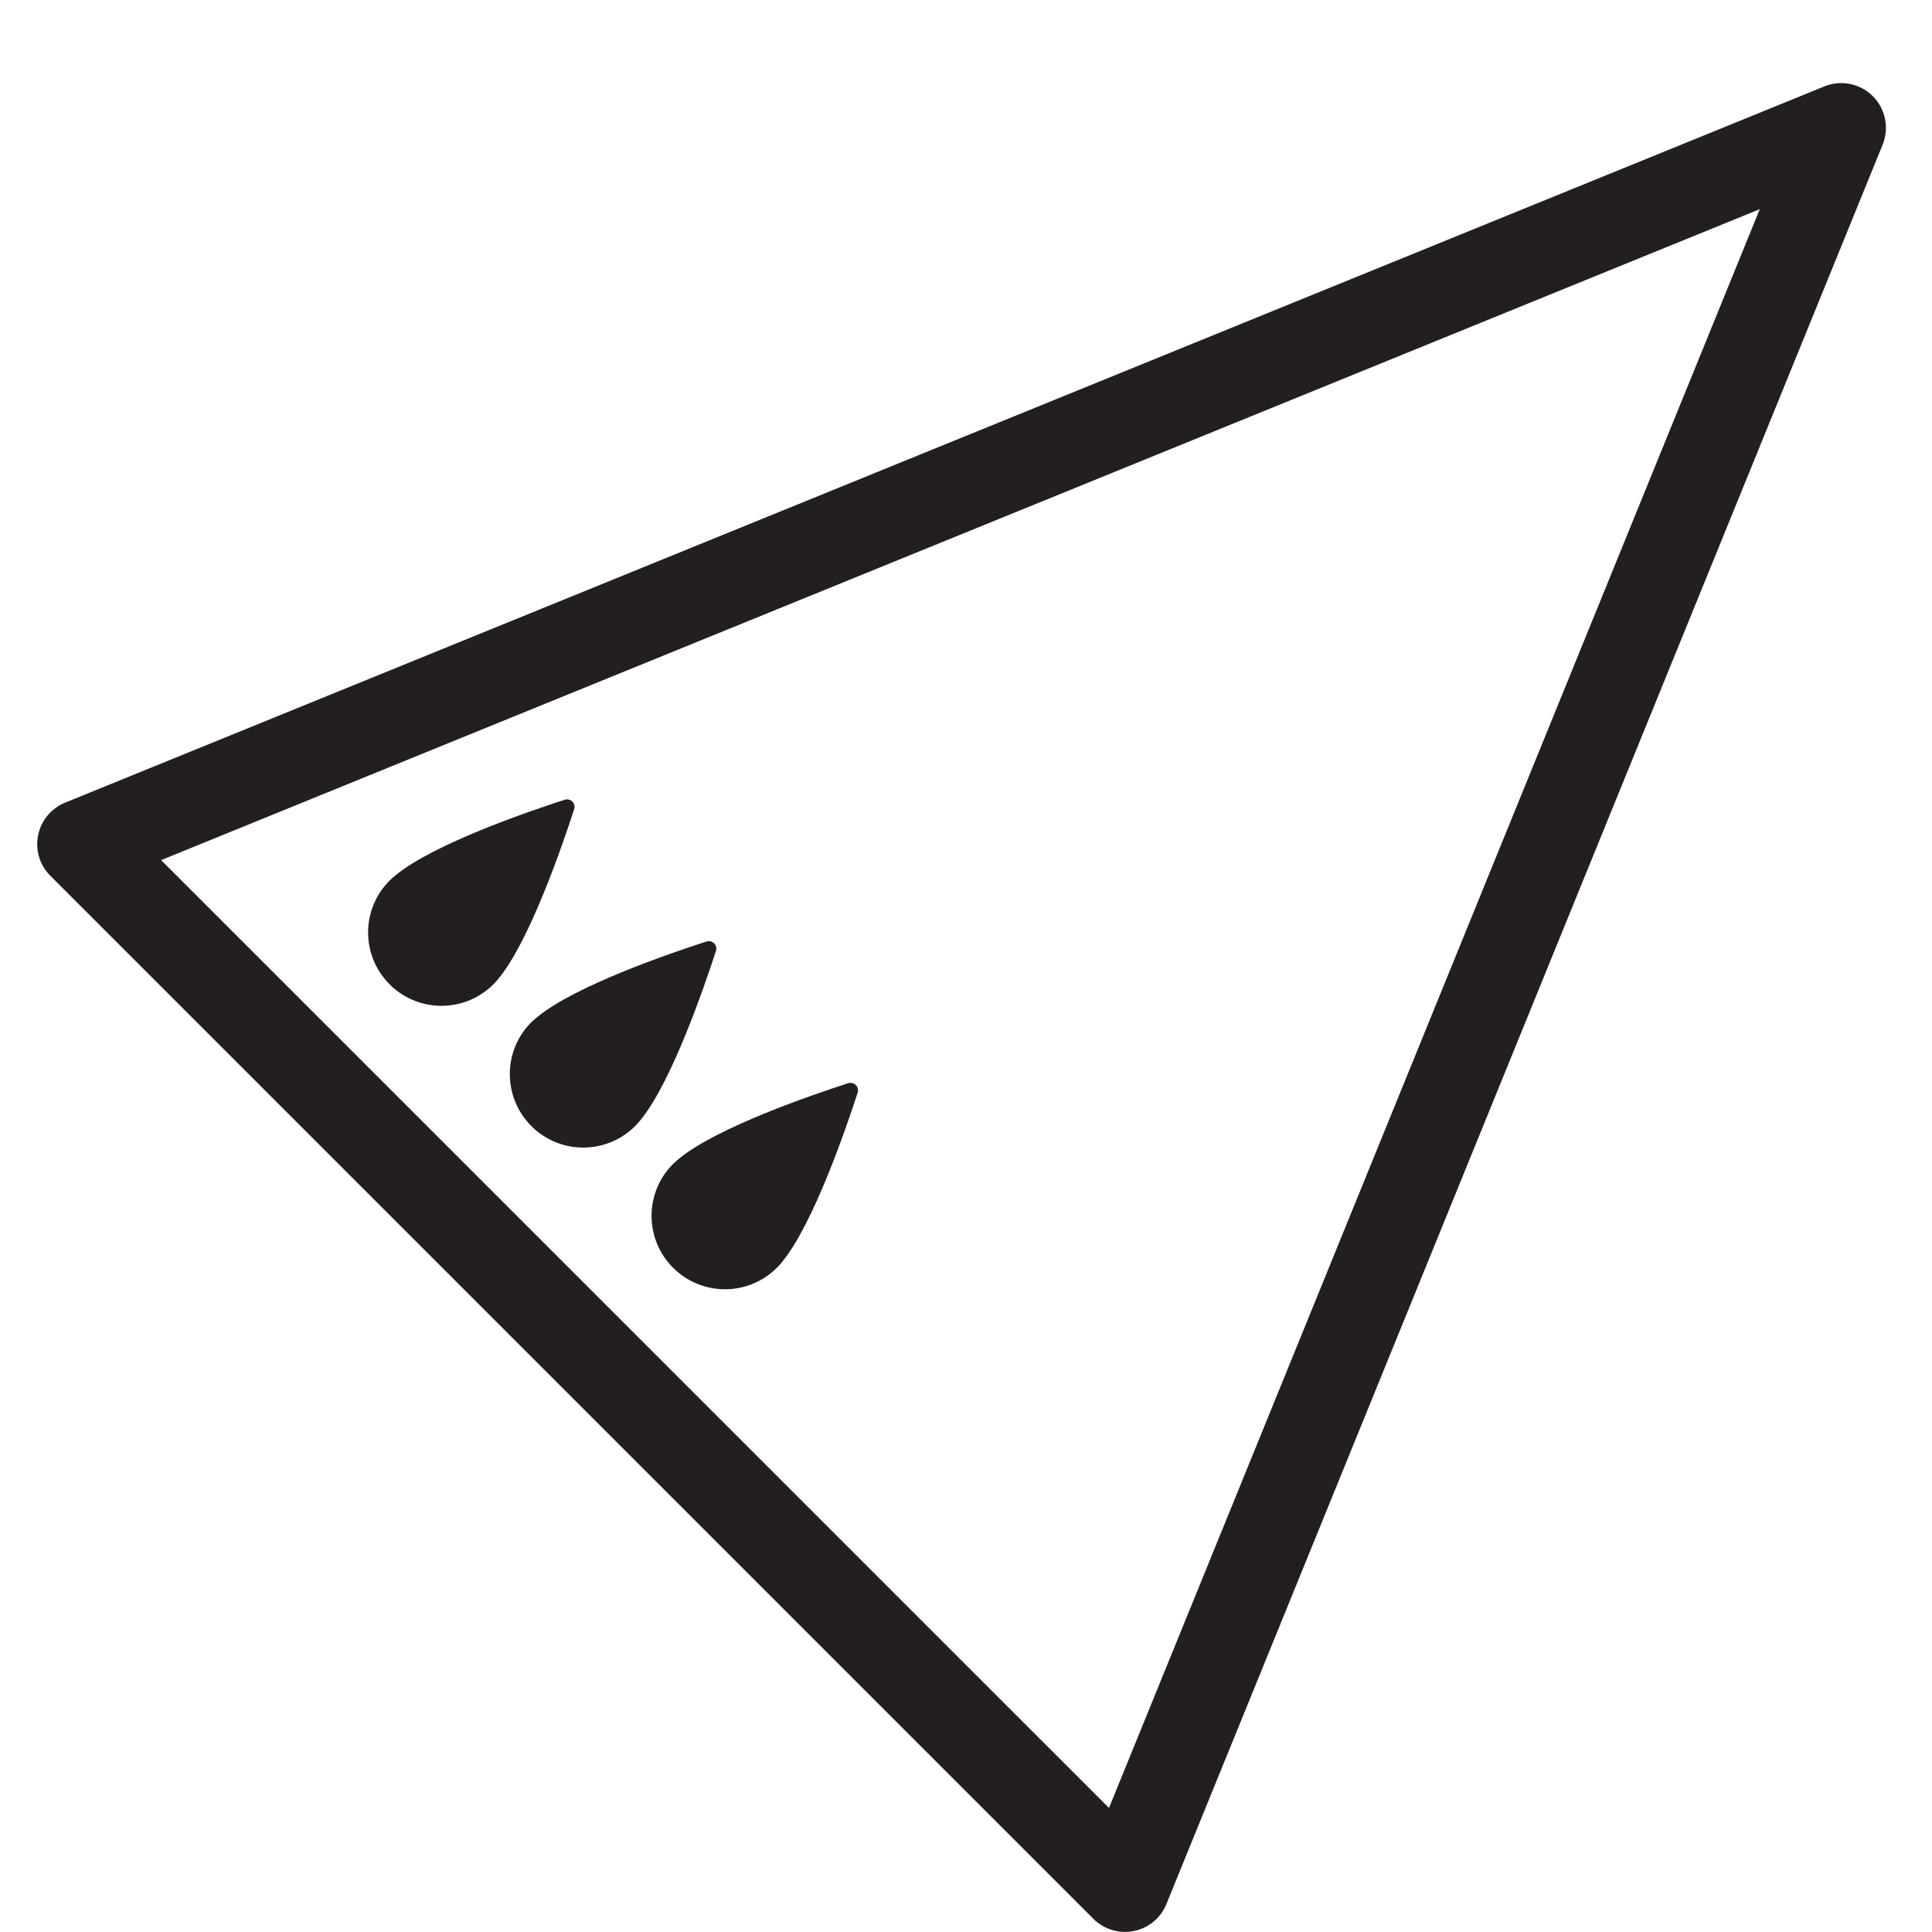 <?xml version="1.0" encoding="iso-8859-1"?>
<!-- Generator: Adobe Illustrator 16.0.0, SVG Export Plug-In . SVG Version: 6.00 Build 0)  -->
<!DOCTYPE svg PUBLIC "-//W3C//DTD SVG 1.1//EN" "http://www.w3.org/Graphics/SVG/1.1/DTD/svg11.dtd">
<svg version="1.1" xmlns="http://www.w3.org/2000/svg" xmlns:xlink="http://www.w3.org/1999/xlink" x="0px" y="0px"
	 width="43.219px" height="43.217px" viewBox="0 0 43.219 43.217" style="enable-background:new 0 0 43.219 43.217;"
	 xml:space="preserve">
<g id="NorthEastQueen">
	<g>
		<path style="fill:#231F20;" d="M24.458,42.923L1.124,19.589c-0.236-0.236-0.339-0.576-0.271-0.904
			c0.065-0.328,0.291-0.602,0.602-0.729L40.811,1.933c0.372-0.152,0.8-0.066,1.085,0.219c0.284,0.285,0.37,0.713,0.219,1.084
			L26.093,42.593c-0.127,0.313-0.399,0.538-0.729,0.604C25.036,43.263,24.696,43.161,24.458,42.923z M3.604,19.241l21.204,21.203
			L39.366,4.679L3.604,19.241z"/>
		<path style="fill:#231F20;" d="M8.833,19.593c0.005-0.004,0.011-0.012,0.017-0.014c0.853-0.703,2.983-1.43,3.783-1.689
			c0.13-0.041,0.254,0.084,0.211,0.211c-0.26,0.803-0.992,2.934-1.684,3.781c-0.006,0.008-0.014,0.016-0.021,0.025
			c-0.034,0.041-0.067,0.079-0.101,0.112c-0.643,0.642-1.682,0.642-2.323,0s-0.641-1.679,0.001-2.321
			C8.752,19.663,8.792,19.628,8.833,19.593"/>
		<path style="fill:#231F20;" d="M12.004,22.764c0.004-0.005,0.012-0.011,0.017-0.014c0.853-0.703,2.983-1.431,3.783-1.688
			c0.132-0.041,0.254,0.082,0.212,0.211c-0.261,0.801-0.992,2.934-1.685,3.779c-0.005,0.008-0.014,0.017-0.021,0.026
			c-0.035,0.04-0.068,0.079-0.102,0.112c-0.642,0.642-1.682,0.641-2.322,0s-0.643-1.682,0-2.323
			C11.922,22.833,11.961,22.798,12.004,22.764"/>
		<path style="fill:#231F20;" d="M15.174,25.933c0.006-0.002,0.012-0.01,0.016-0.014c0.854-0.701,2.984-1.43,3.785-1.688
			c0.129-0.041,0.254,0.083,0.211,0.211c-0.26,0.802-0.992,2.934-1.684,3.78c-0.006,0.009-0.014,0.017-0.021,0.026
			c-0.035,0.04-0.067,0.078-0.101,0.111c-0.643,0.643-1.683,0.642-2.324,0c-0.641-0.641-0.641-1.68,0.001-2.322
			C15.092,26.003,15.132,25.969,15.174,25.933"/>
	</g>
</g>
<g id="Layer_1">
</g>
</svg>
